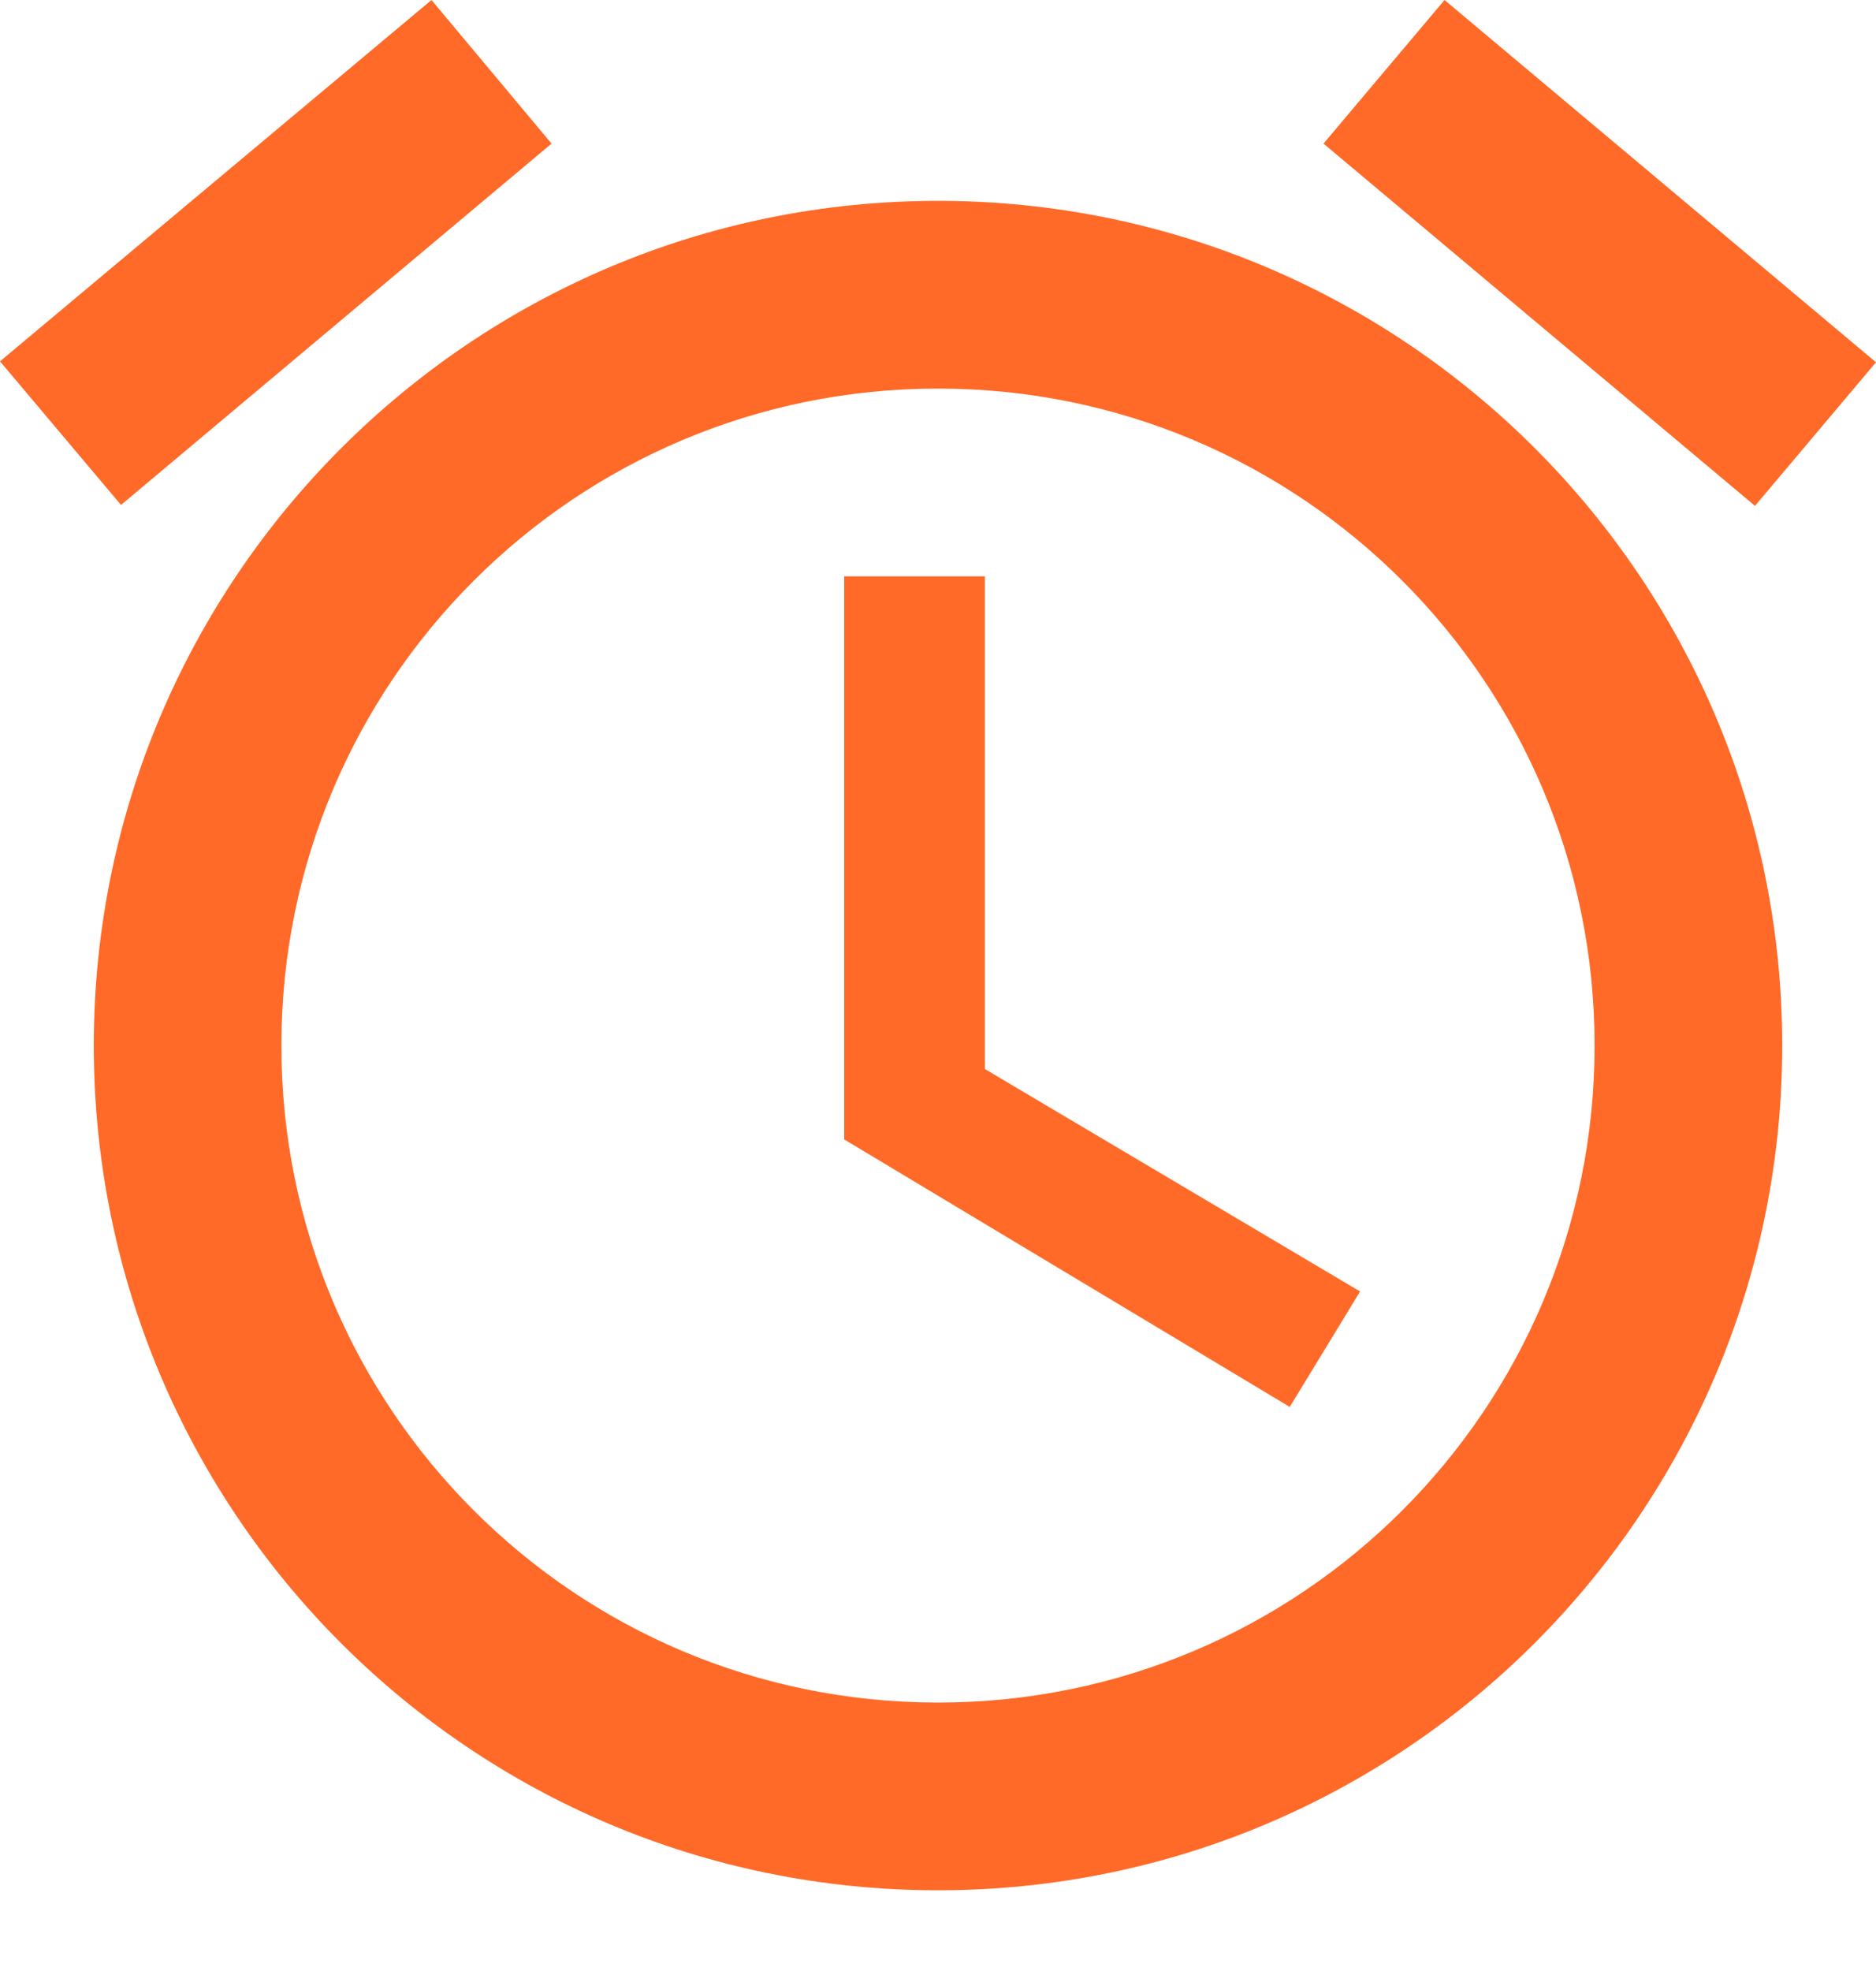 <svg width="20" height="21" viewBox="0 0 20 21" fill="none" xmlns="http://www.w3.org/2000/svg">
<path d="M20 3.86L15.4 0L14.11 1.53L18.71 5.39L20 3.86ZM5.88 1.53L4.6 0L0 3.85L1.29 5.38L5.88 1.53ZM10.5 6.14H9V12.14L13.75 14.99L14.5 13.76L10.5 11.39V6.14ZM10 2.14C5.03 2.14 1 6.17 1 11.14C1 16.11 5.02 20.14 10 20.14C14.97 20.14 19 16.11 19 11.14C19 6.17 14.97 2.14 10 2.14ZM10 18.14C6.13 18.14 3 15.01 3 11.14C3 7.27 6.13 4.14 10 4.14C13.87 4.14 17 7.27 17 11.14C17 15.01 13.87 18.14 10 18.14Z" fill="#FF6A28"/>
</svg>

